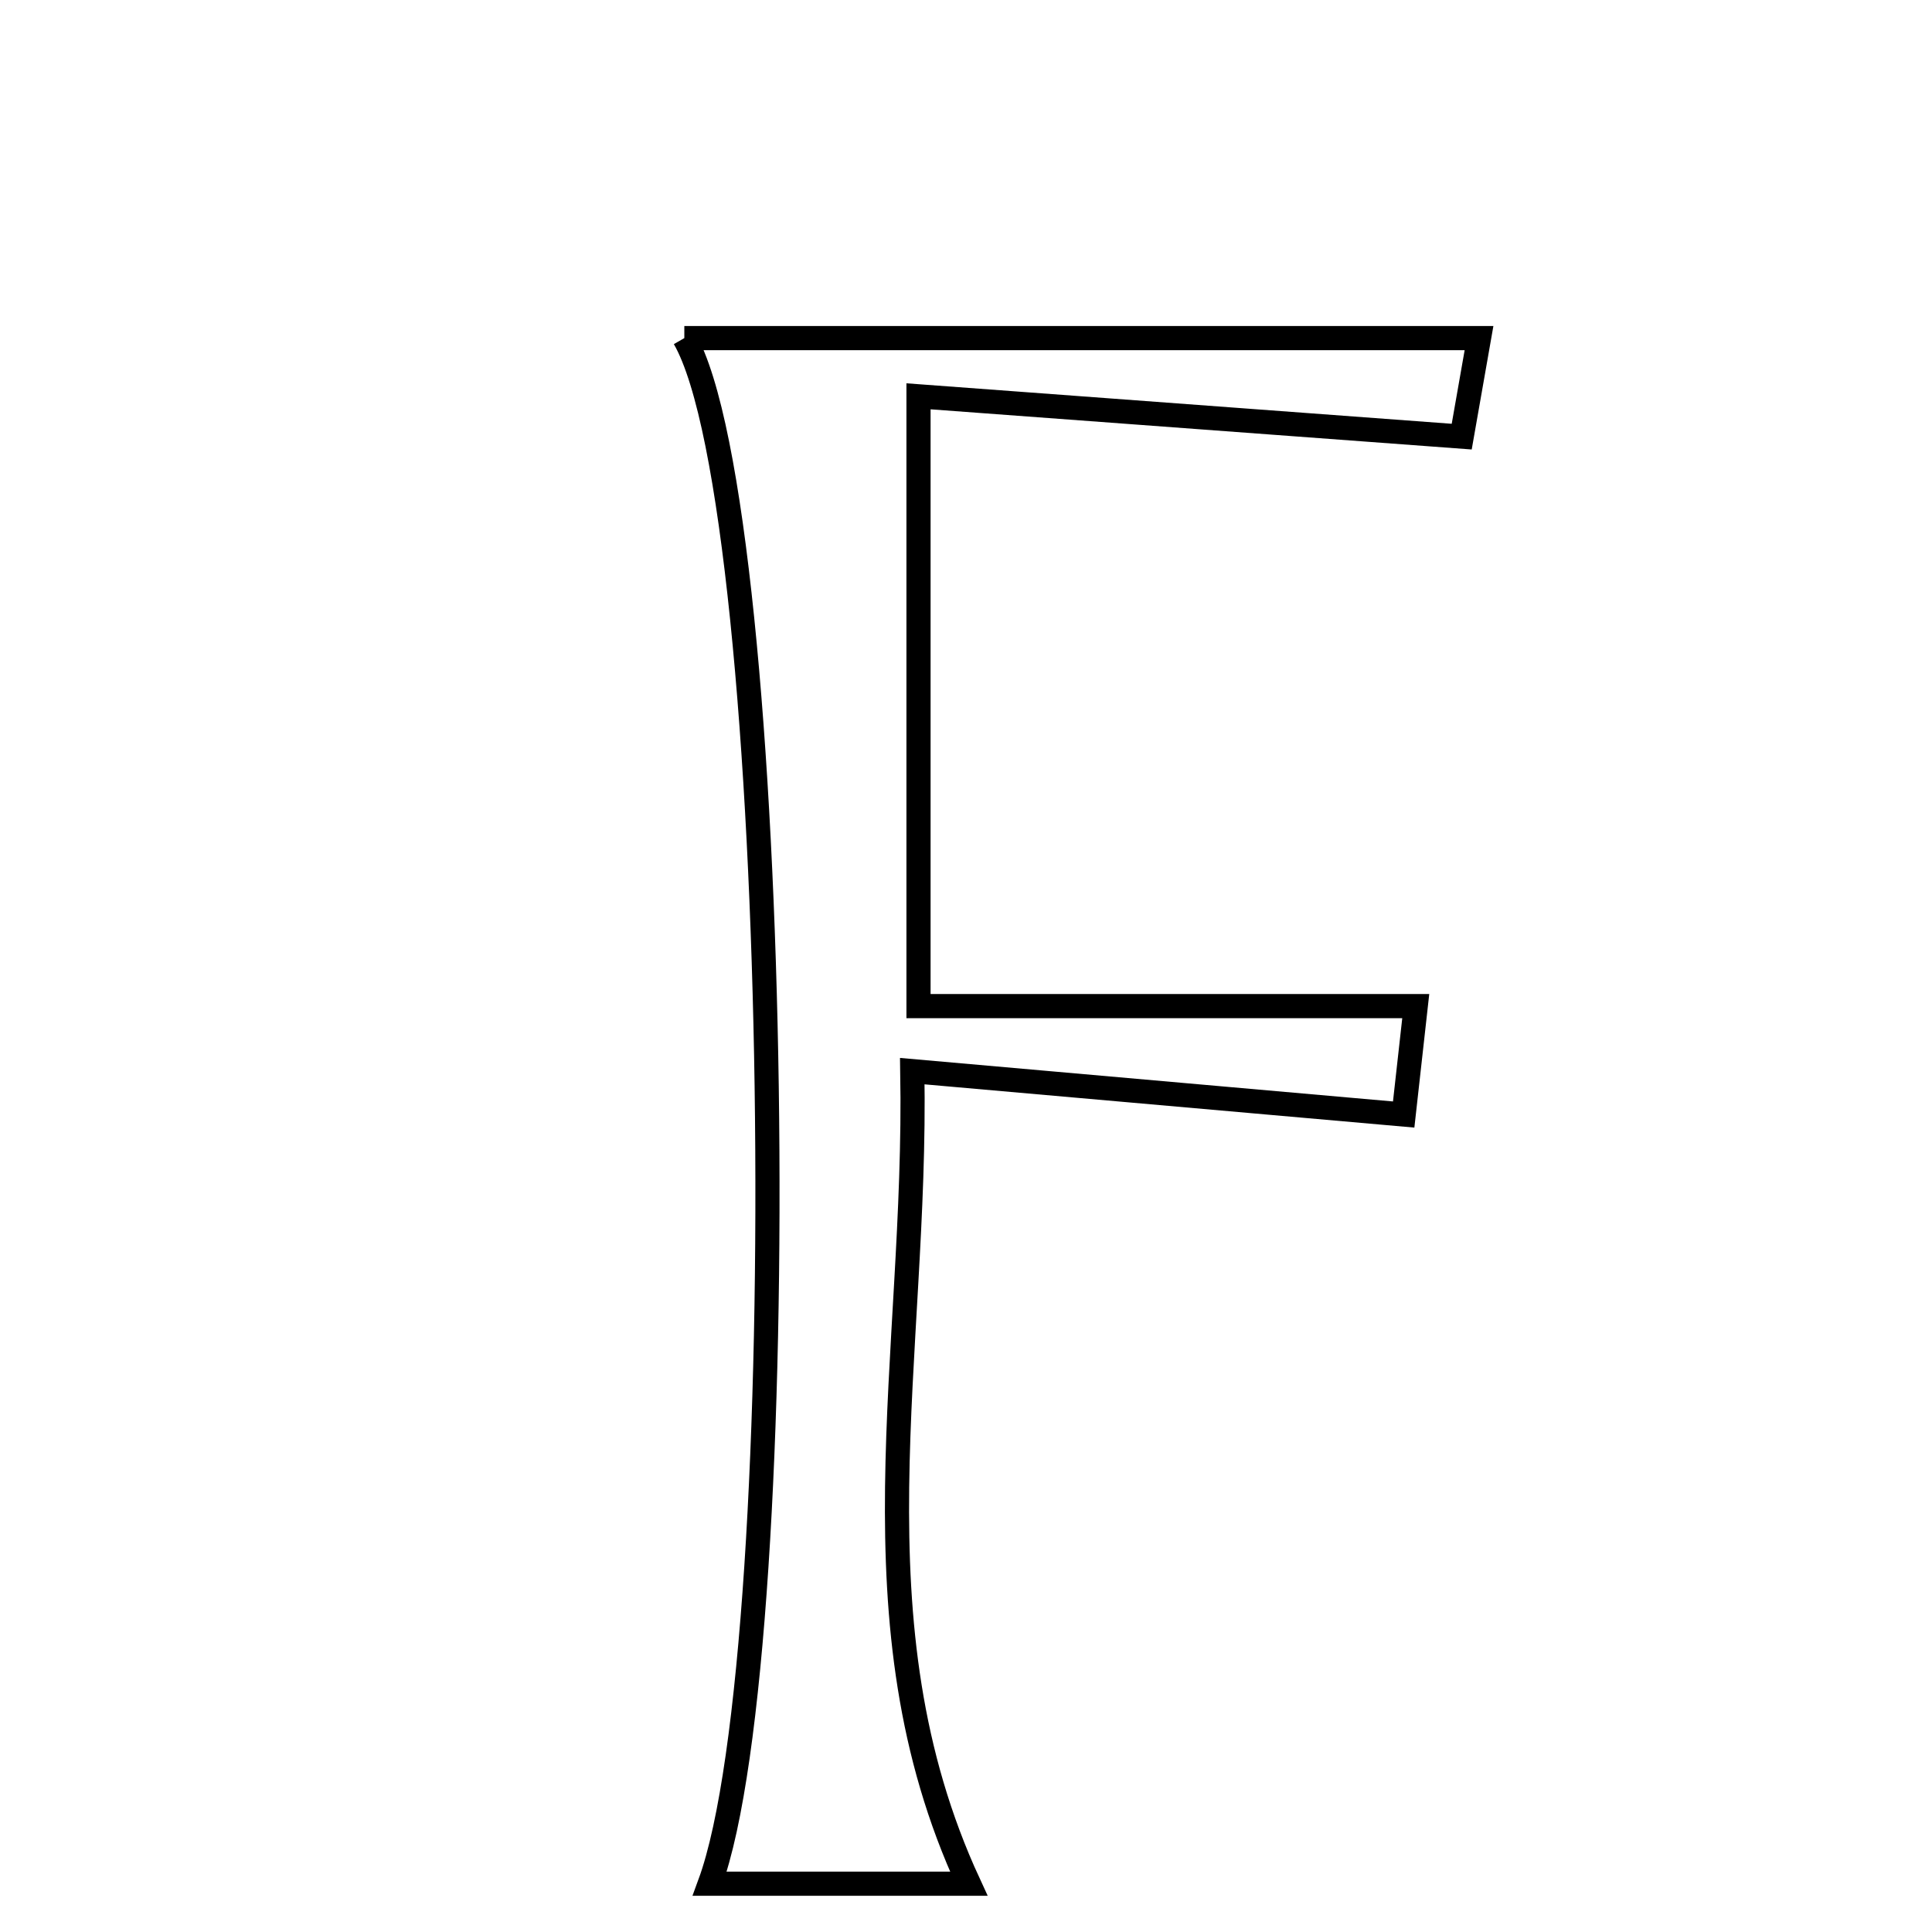 <svg xmlns="http://www.w3.org/2000/svg" viewBox="0.0 0.0 24.0 24.0" height="200px" width="200px"><path fill="none" stroke="black" stroke-width=".3" stroke-opacity="1.0"  filling="0" d="M8.501 4.2 C11.799 4.2 14.998 4.2 18.373 4.2 C18.303 4.601 18.225 5.044 18.158 5.424 C15.895 5.256 13.758 5.097 11.41 4.923 C11.41 7.619 11.41 9.974 11.41 12.498 C13.441 12.498 15.415 12.498 17.587 12.498 C17.522 13.08 17.473 13.523 17.437 13.845 C15.432 13.668 13.583 13.505 11.333 13.306 C11.396 16.868 10.533 20.151 12.035 23.4 C11.168 23.4 10.001 23.4 8.817 23.4 C9.898 20.46 9.727 6.333 8.501 4.2"></path></svg>